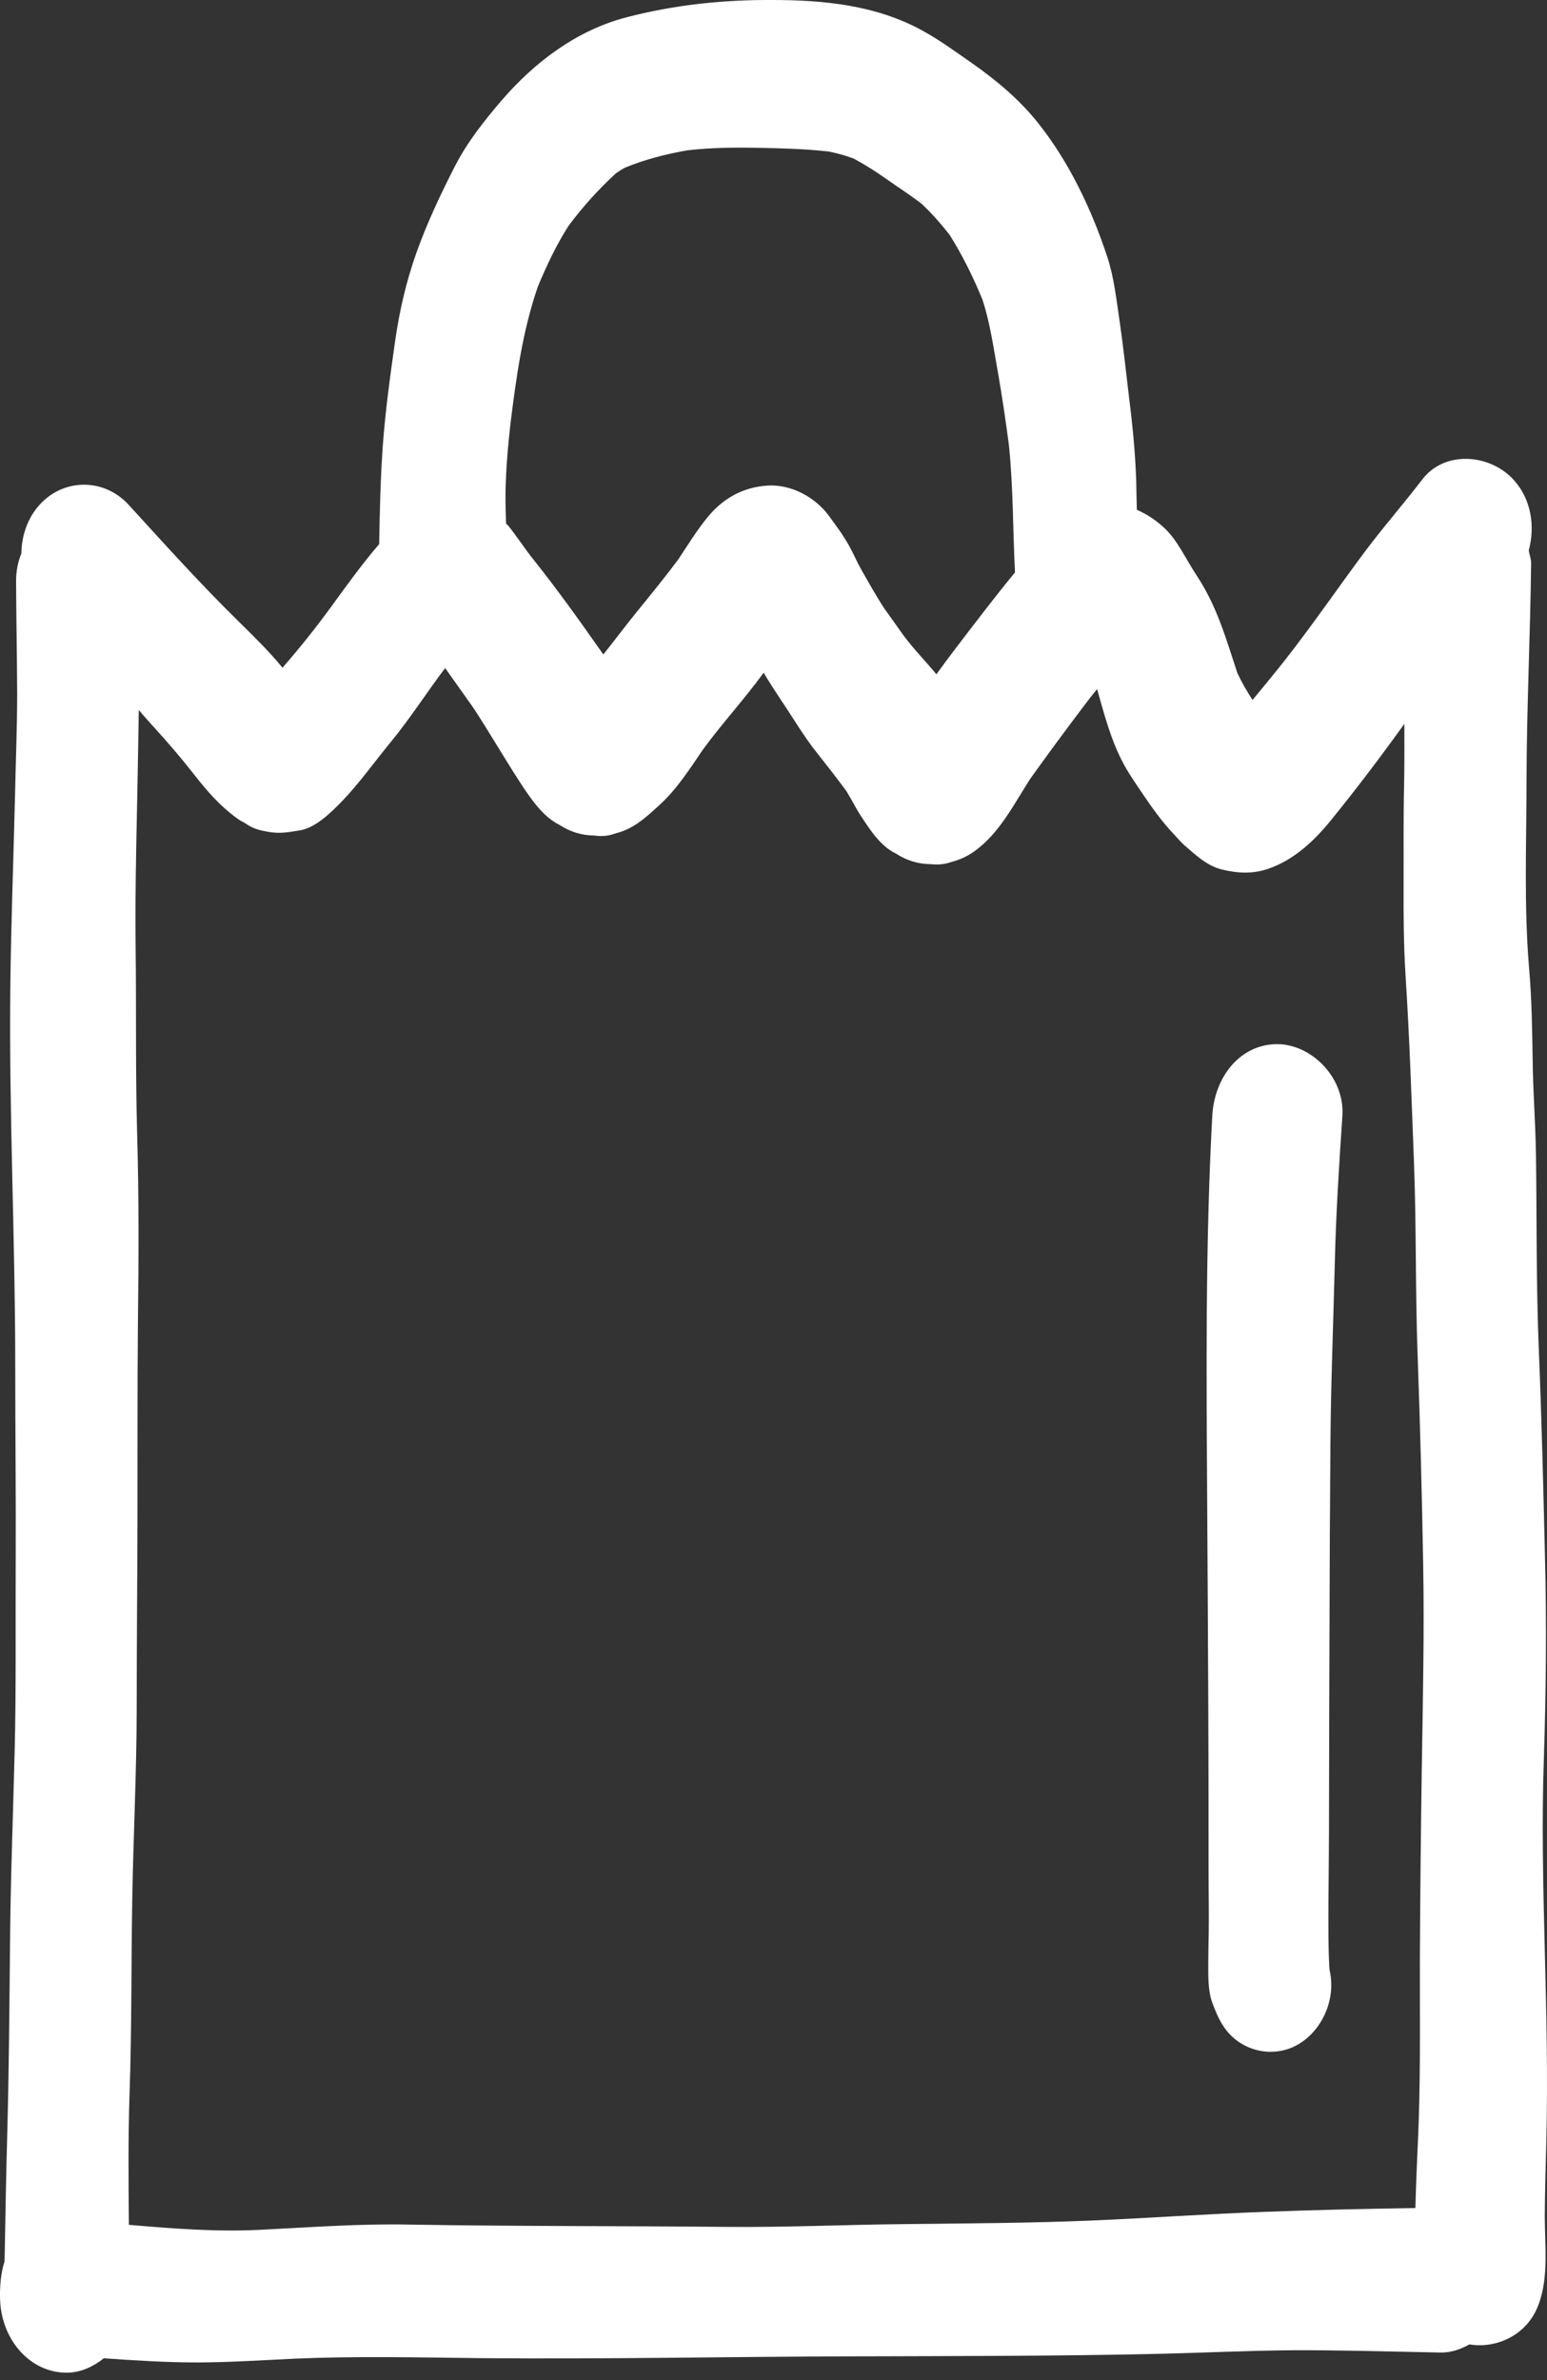 <svg width="52" height="80" viewBox="0 0 52 80" fill="none" xmlns="http://www.w3.org/2000/svg">
<rect x="0" y="0" width="52" height="80" fill="#333333" stroke="none"/>
<path id="Vector" d="M51.925 65.539C51.871 63.391 51.82 61.238 51.895 59.09C51.969 56.826 51.99 54.561 51.931 52.297C51.876 49.979 51.82 47.66 51.724 45.344C51.634 43.163 51.66 40.984 51.629 38.802C51.613 37.74 51.528 36.68 51.518 35.62C51.502 34.589 51.487 33.561 51.397 32.53C51.221 30.439 51.312 28.312 51.312 26.215C51.317 23.792 51.438 21.365 51.466 18.941C51.469 18.787 51.412 18.651 51.386 18.505C51.606 17.688 51.471 16.782 50.881 16.13C50.473 15.68 49.865 15.423 49.264 15.423C48.709 15.423 48.163 15.643 47.796 16.13C47.263 16.828 46.69 17.494 46.148 18.189C45.496 19.032 44.887 19.915 44.255 20.775C43.789 21.413 43.322 22.04 42.824 22.647C42.587 22.937 42.347 23.236 42.102 23.527C41.914 23.236 41.738 22.937 41.591 22.618C41.437 22.157 41.297 21.695 41.132 21.237C40.877 20.522 40.609 19.924 40.204 19.311C39.848 18.779 39.574 18.135 39.102 17.713C38.806 17.448 38.52 17.269 38.213 17.135C38.202 16.811 38.2 16.483 38.192 16.155C38.158 15.139 38.053 14.147 37.926 13.145C37.836 12.367 37.748 11.592 37.638 10.823C37.527 10.091 37.452 9.337 37.22 8.636C36.686 7.015 35.922 5.423 34.888 4.127C34.259 3.338 33.472 2.683 32.678 2.128C32.121 1.74 31.577 1.339 30.984 1.017C29.431 0.168 27.67 0 25.952 0C25.864 0 25.777 0 25.686 0C24.123 0.011 22.607 0.182 21.072 0.578C19.424 1.005 18.009 2.042 16.851 3.387C16.278 4.059 15.716 4.762 15.298 5.574C14.816 6.517 14.37 7.457 14.006 8.471C13.66 9.436 13.428 10.439 13.281 11.467C13.116 12.632 12.954 13.797 12.868 14.968C12.789 16.078 12.765 17.181 12.745 18.289C12.17 18.958 11.641 19.693 11.13 20.396C10.614 21.106 10.065 21.792 9.493 22.447C9.485 22.43 9.472 22.416 9.459 22.399C9.013 21.86 8.525 21.385 8.033 20.901C6.751 19.642 5.541 18.3 4.324 16.967C3.504 16.07 2.147 16.064 1.33 16.967C0.93 17.409 0.726 18.001 0.719 18.599C0.605 18.881 0.541 19.189 0.541 19.516C0.546 20.781 0.572 22.046 0.577 23.313C0.577 24.43 0.53 25.538 0.507 26.648C0.456 28.842 0.37 31.026 0.347 33.219C0.301 37.438 0.512 41.647 0.512 45.866C0.512 48.073 0.538 50.289 0.528 52.502C0.517 54.63 0.546 56.76 0.492 58.885C0.438 61.033 0.355 63.175 0.337 65.322C0.316 67.481 0.301 69.64 0.242 71.796C0.203 73.203 0.18 74.602 0.154 76.006C0.027 76.402 -0.009 76.838 0.002 77.268C0.035 78.624 0.995 79.751 2.24 79.751C2.715 79.751 3.13 79.549 3.491 79.267C4.554 79.341 5.619 79.41 6.684 79.407C7.765 79.401 8.84 79.33 9.921 79.279C11.997 79.19 14.065 79.239 16.141 79.262C20.358 79.302 24.572 79.21 28.794 79.202C32.154 79.19 35.512 79.196 38.873 79.119C40.4 79.085 41.929 79.008 43.461 78.997C45.119 78.991 46.773 79.042 48.426 79.074C48.776 79.079 49.096 78.965 49.393 78.8C50.254 78.945 51.214 78.532 51.629 77.664C52.085 76.71 51.925 75.522 51.925 74.479C51.931 73.636 51.956 72.799 51.977 71.953C52.031 69.817 51.98 67.675 51.925 65.539ZM17.157 14.253C17.353 12.678 17.565 11.114 18.083 9.624C18.375 8.924 18.702 8.232 19.105 7.599C19.584 6.955 20.11 6.372 20.691 5.836C20.796 5.759 20.905 5.691 21.018 5.631C21.699 5.352 22.393 5.178 23.107 5.053C23.912 4.959 24.727 4.953 25.532 4.97C26.313 4.984 27.087 5.007 27.858 5.093C28.147 5.153 28.423 5.227 28.699 5.332C29.06 5.526 29.408 5.745 29.748 5.984C30.156 6.275 30.576 6.54 30.973 6.844C31.311 7.163 31.623 7.514 31.915 7.887C32.343 8.565 32.714 9.314 33.024 10.072C33.289 10.88 33.405 11.752 33.557 12.592C33.692 13.376 33.81 14.173 33.913 14.962C34.06 16.38 34.045 17.816 34.117 19.24C33.418 20.089 32.75 20.972 32.082 21.846C31.879 22.114 31.675 22.387 31.476 22.664C31.11 22.222 30.71 21.815 30.367 21.354C30.153 21.049 29.937 20.747 29.717 20.442C29.441 20.015 29.191 19.568 28.939 19.123C28.812 18.901 28.712 18.662 28.593 18.44C28.387 18.047 28.126 17.696 27.868 17.346C27.391 16.691 26.571 16.275 25.813 16.321C25.008 16.366 24.314 16.731 23.778 17.392C23.424 17.825 23.125 18.311 22.813 18.782C22.37 19.383 21.895 19.961 21.426 20.539C21.039 21.015 20.668 21.513 20.281 21.997C20.232 21.932 20.185 21.863 20.136 21.795C19.432 20.79 18.715 19.793 17.954 18.836C17.647 18.457 17.387 18.047 17.085 17.671C17.062 17.642 17.034 17.628 17.01 17.602C17.003 17.255 16.985 16.907 16.992 16.557C17.005 15.782 17.072 15.019 17.157 14.253ZM42.486 74.346C40.542 74.417 38.597 74.556 36.647 74.639C34.597 74.722 32.552 74.733 30.501 74.756C28.451 74.773 26.406 74.872 24.355 74.85C20.812 74.816 17.276 74.833 13.738 74.773C12.069 74.739 10.4 74.867 8.737 74.949C7.269 75.023 5.799 74.907 4.332 74.781C4.319 73.312 4.306 71.842 4.355 70.372C4.43 68.202 4.409 66.031 4.445 63.867C4.481 61.73 4.592 59.6 4.595 57.464C4.595 55.356 4.616 53.24 4.621 51.126C4.626 48.913 4.616 46.697 4.636 44.484C4.662 42.359 4.672 40.24 4.61 38.113C4.551 36.022 4.585 33.917 4.559 31.821C4.533 29.602 4.61 27.386 4.644 25.167C4.652 24.734 4.657 24.301 4.665 23.866C4.827 24.056 4.992 24.242 5.16 24.427C5.637 24.948 6.093 25.481 6.532 26.042C6.973 26.608 7.406 27.101 7.984 27.517C8.059 27.574 8.139 27.617 8.221 27.657C8.407 27.791 8.608 27.879 8.825 27.922C9.327 28.038 9.583 27.993 10.081 27.91C10.609 27.822 11.11 27.326 11.489 26.939C12.087 26.318 12.608 25.578 13.162 24.908C13.797 24.133 14.351 23.262 14.963 22.456C15.272 22.894 15.587 23.333 15.896 23.769C16.461 24.626 16.974 25.526 17.537 26.384C17.88 26.899 18.266 27.46 18.808 27.728C19.174 27.964 19.566 28.084 19.989 28.084C20.232 28.124 20.471 28.095 20.709 28.007C21.312 27.856 21.738 27.452 22.197 27.03C22.751 26.523 23.2 25.825 23.633 25.187C24.283 24.301 25.023 23.501 25.668 22.612C25.854 22.92 26.045 23.219 26.246 23.518C26.23 23.495 26.215 23.473 26.2 23.453C26.241 23.515 26.282 23.575 26.323 23.635C26.316 23.623 26.308 23.609 26.297 23.598C26.38 23.718 26.463 23.837 26.55 23.957C26.473 23.849 26.398 23.743 26.323 23.635C26.702 24.202 27.046 24.791 27.474 25.321C27.806 25.74 28.134 26.161 28.451 26.591C28.626 26.873 28.768 27.172 28.951 27.446C29.263 27.919 29.609 28.451 30.117 28.691C30.483 28.93 30.881 29.047 31.309 29.047C31.546 29.075 31.775 29.047 32.008 28.964C32.278 28.893 32.549 28.765 32.781 28.594C33.609 27.981 34.068 27.053 34.625 26.184C35.211 25.364 35.809 24.555 36.415 23.752C36.565 23.549 36.719 23.356 36.877 23.162C37.114 23.994 37.328 24.828 37.725 25.595C37.921 25.979 38.171 26.326 38.409 26.683C38.736 27.17 39.066 27.625 39.458 28.041C39.574 28.164 39.685 28.298 39.809 28.409C40.196 28.742 40.562 29.095 41.06 29.223C41.607 29.357 42.12 29.386 42.664 29.189C43.497 28.896 44.181 28.263 44.753 27.551C45.604 26.503 46.417 25.427 47.206 24.33C47.206 25.022 47.211 25.717 47.196 26.409C47.17 27.497 47.185 28.591 47.18 29.676C47.175 30.713 47.18 31.747 47.245 32.784C47.381 34.9 47.451 37.025 47.531 39.144C47.611 41.286 47.572 43.428 47.652 45.569C47.737 47.905 47.796 50.243 47.838 52.579C47.879 54.866 47.827 57.148 47.791 59.432C47.76 61.574 47.737 63.71 47.727 65.846C47.722 67.954 47.758 70.07 47.652 72.178C47.621 72.856 47.593 73.537 47.577 74.217C45.891 74.243 44.186 74.28 42.486 74.346ZM45.122 37.512C45.011 39.161 44.905 40.807 44.867 42.468C44.818 44.481 44.735 46.498 44.72 48.512C44.704 50.571 44.694 52.63 44.689 54.687C44.684 56.723 44.673 58.754 44.673 60.791C44.673 61.839 44.663 62.887 44.653 63.935C44.653 64.69 44.642 65.456 44.689 66.205C44.962 67.353 44.268 68.575 43.252 68.885C42.723 69.045 42.151 68.962 41.684 68.663C41.186 68.341 40.959 67.886 40.751 67.319C40.603 66.926 40.614 66.416 40.614 65.983C40.614 65.655 40.624 65.328 40.629 65C40.64 64.291 40.624 63.579 40.624 62.87C40.629 58.774 40.603 54.675 40.578 50.58C40.552 46.225 40.513 41.861 40.748 37.512C40.818 36.196 41.687 35.096 42.932 35.096C44.062 35.096 45.207 36.196 45.122 37.512Z" fill="white"/>
</svg>
